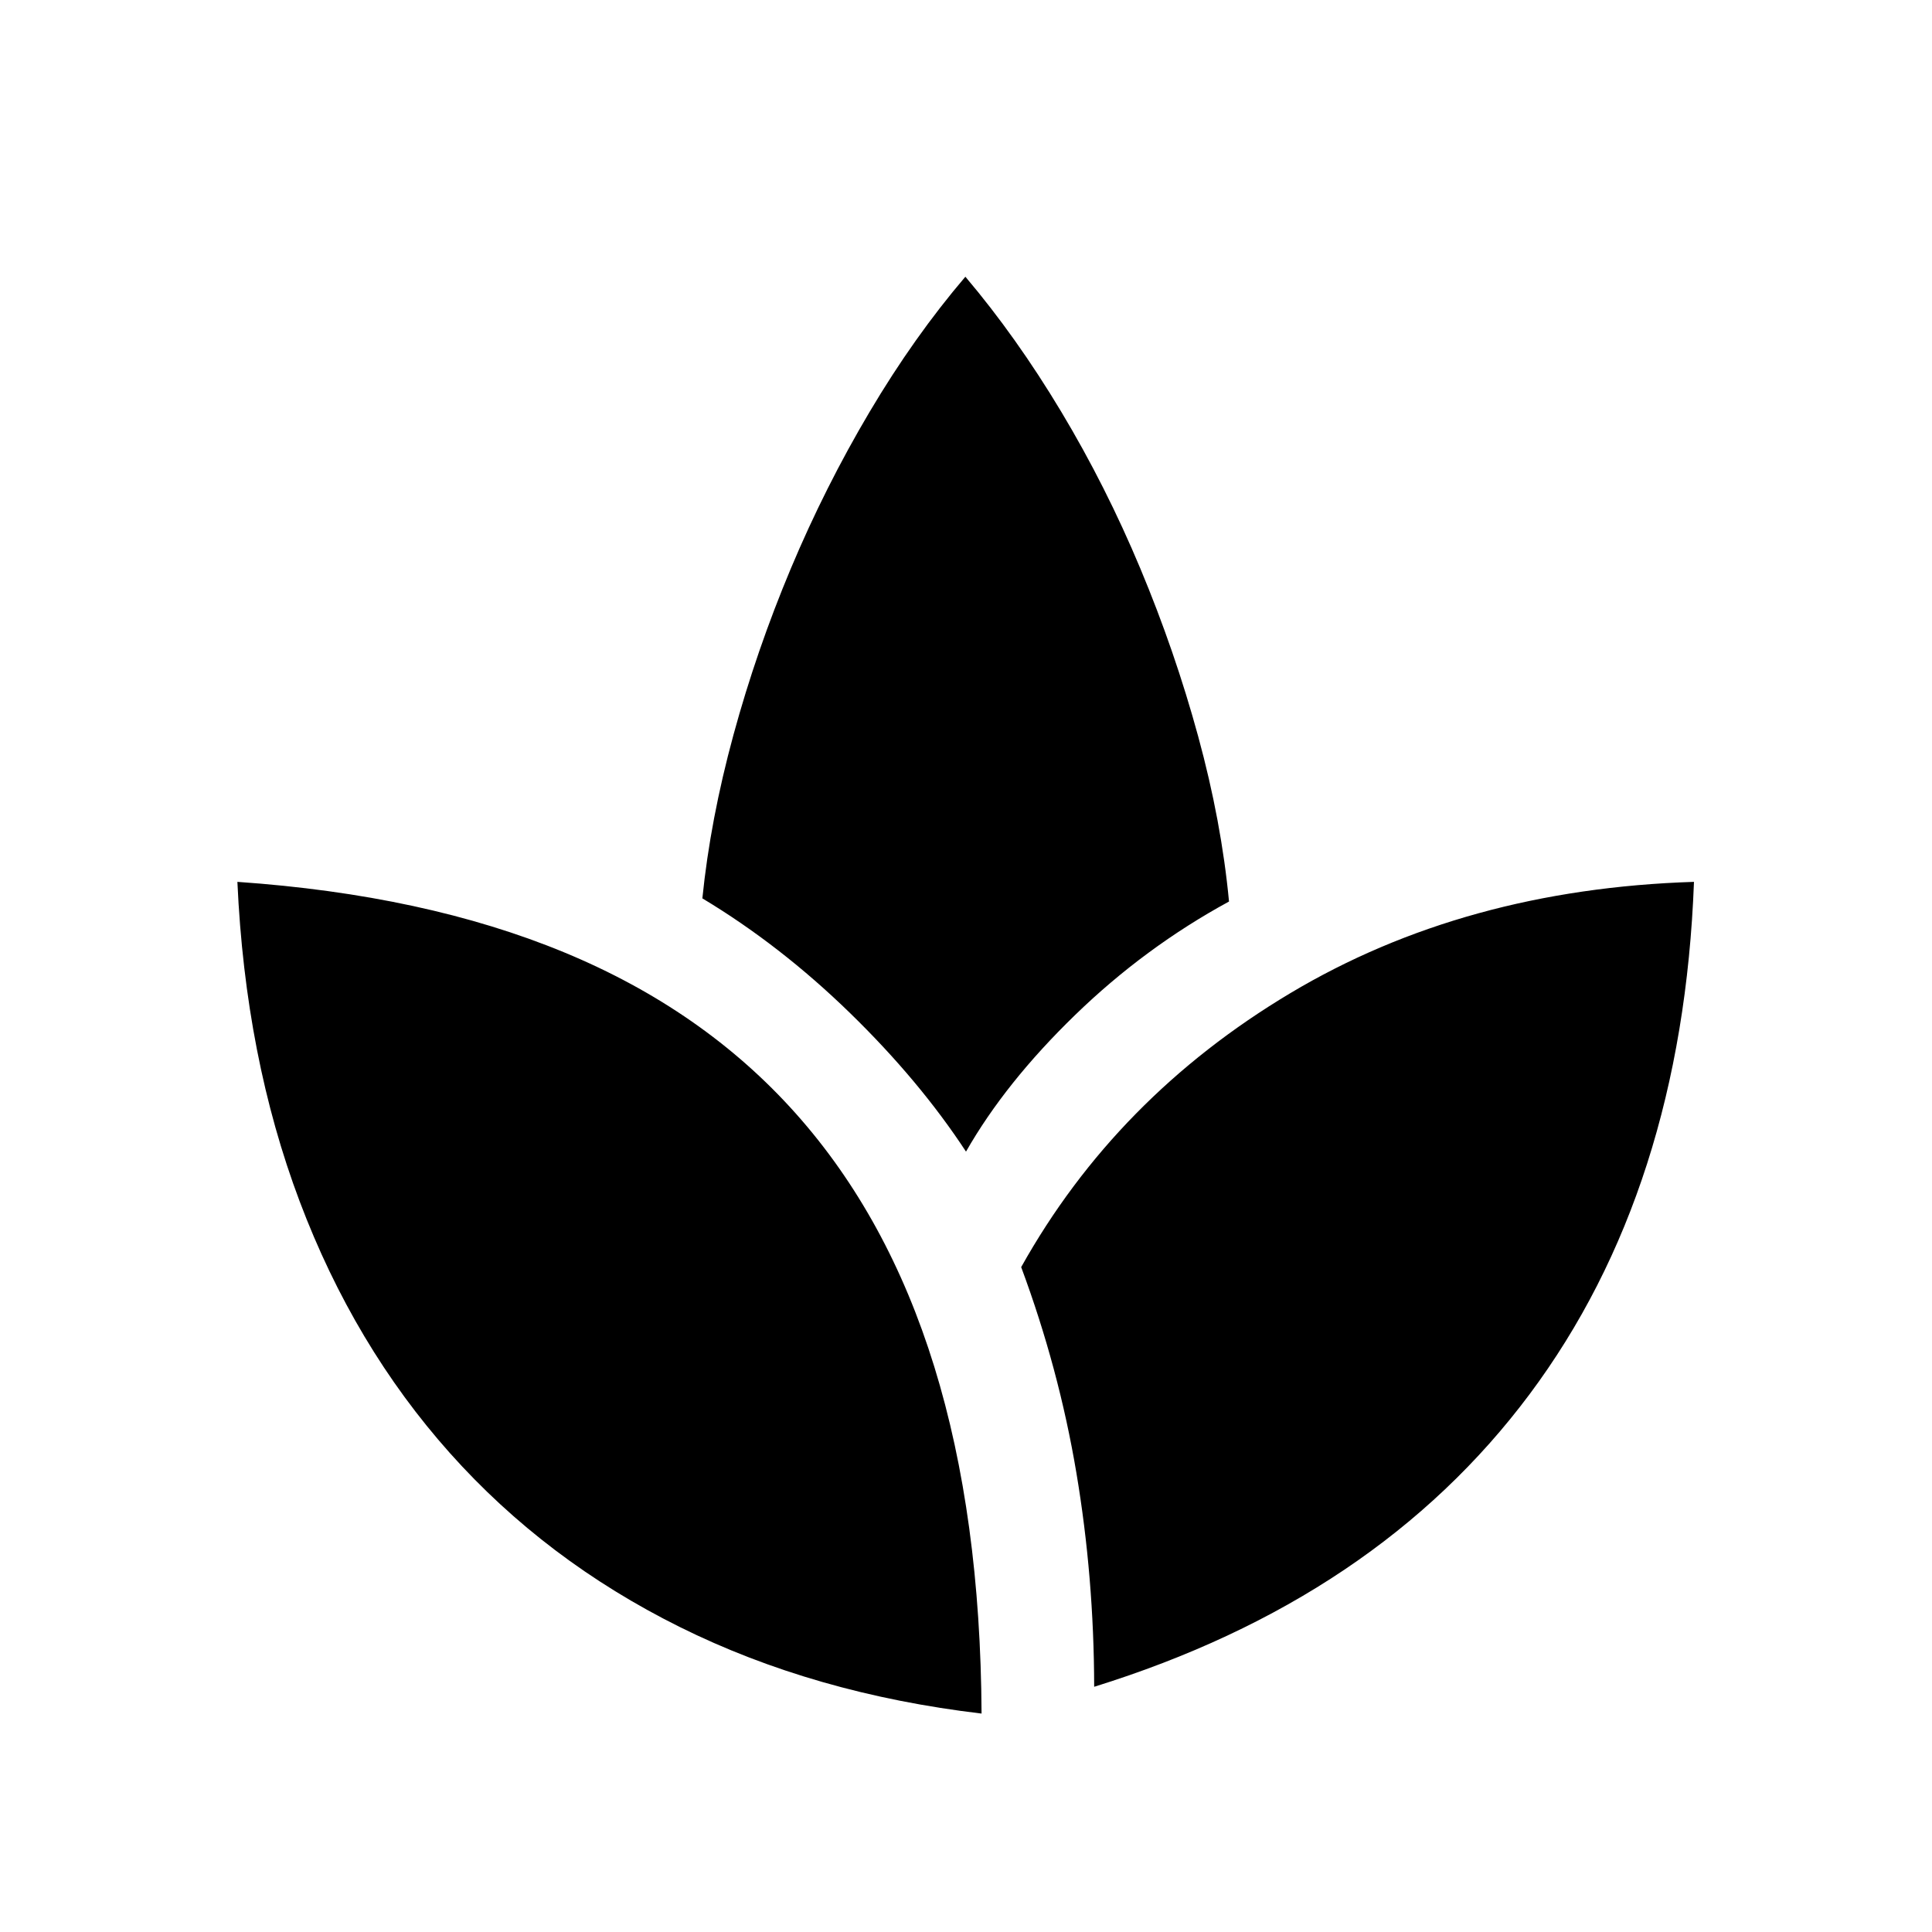 <svg xmlns="http://www.w3.org/2000/svg" height="24" viewBox="0 -960 960 960" width="24"><path d="M487.73-108.54q-83.15-9.85-149.88-42.98-66.73-33.13-114.33-86.5-47.59-53.37-74.61-125-27.02-71.63-30.95-158.79 93.31 6.46 162.44 35.06 69.14 28.6 115 80.02 45.87 51.42 68.85 125.84 22.98 74.43 23.48 172.35ZM480-387.77q-23.15-35.3-57.71-68.94-34.56-33.63-73.29-56.9 3.96-39.08 15.44-81.2 11.48-42.11 28.52-82.69 17.04-40.57 39.14-77.84 22.09-37.27 47.59-67.16 25.31 29.89 47.56 66.96 22.25 37.08 39.38 78.04 17.14 40.96 28.72 83.33 11.57 42.36 15.34 82.13-41.77 22.73-76.46 56.37-34.69 33.63-54.23 67.9Zm63.69 265.92q-.11-54.38-8.83-106.25-8.71-51.86-27.44-102.28 47.19-84.43 133.73-136.12 86.54-51.69 200.58-55.31-5.77 152.89-81.71 254.62-75.94 101.73-216.33 145.34Z"/></svg>